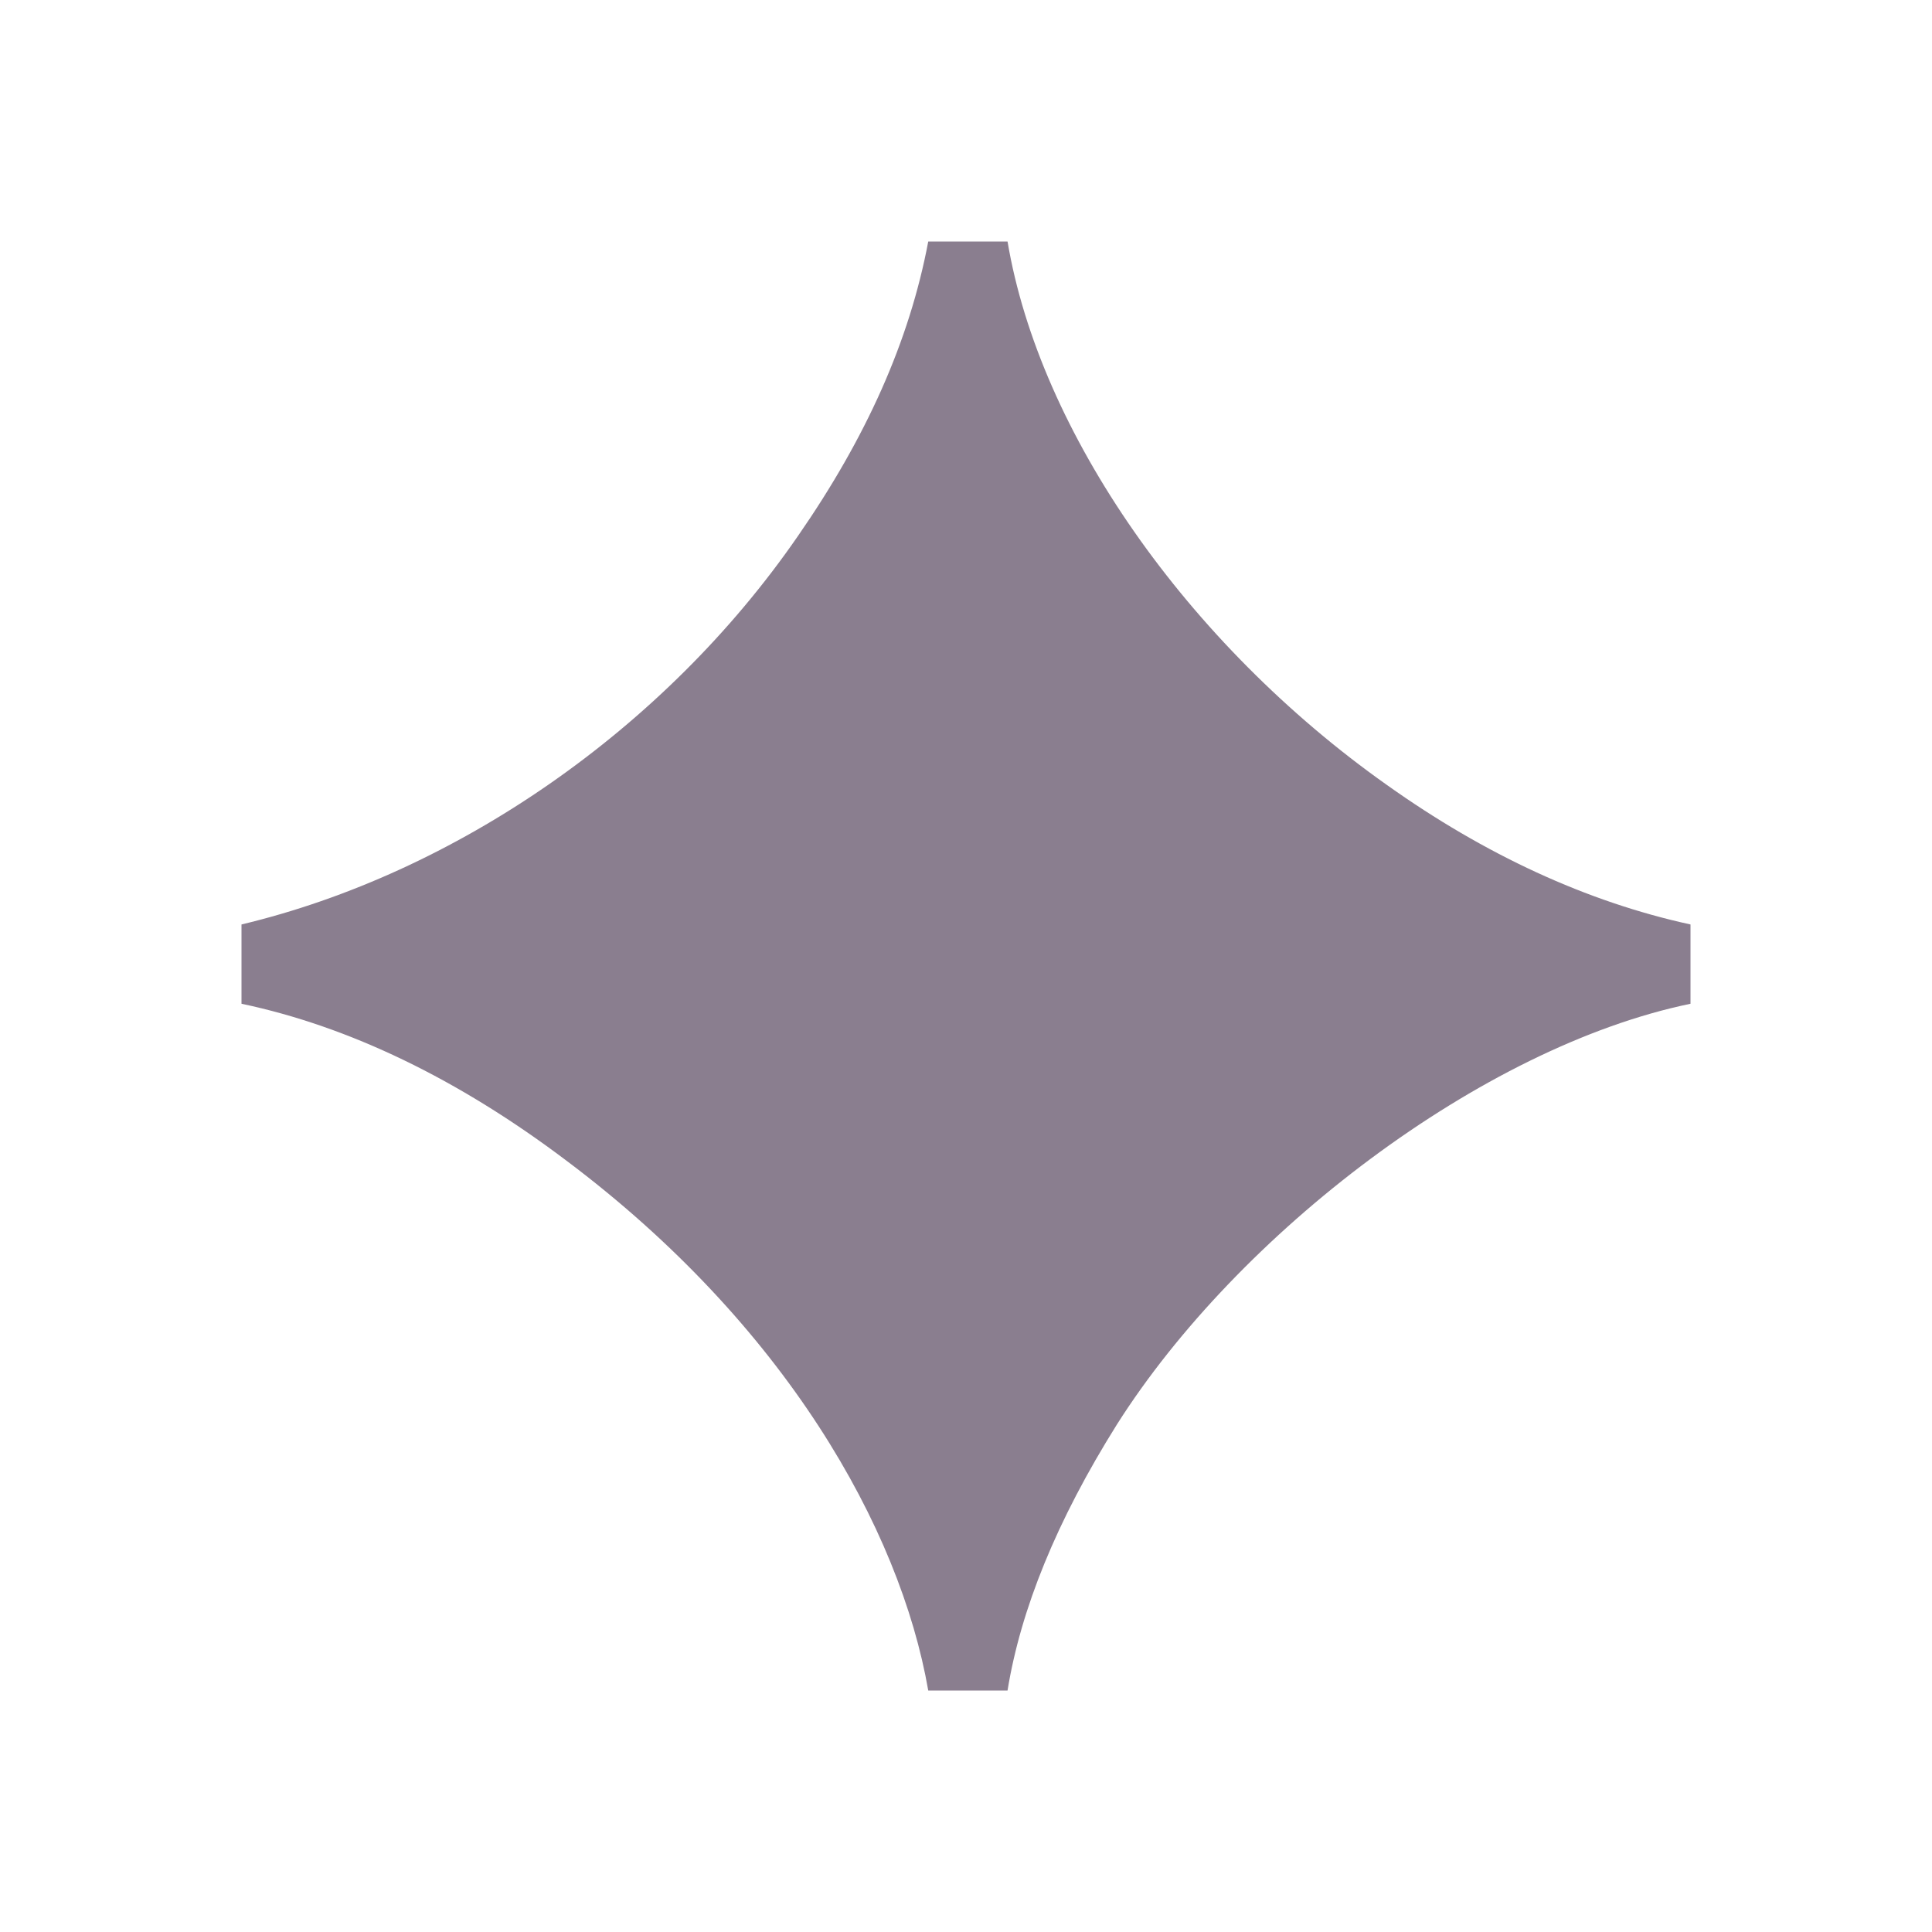 <svg width="24" height="24" viewBox="0 0 24 24" fill="none" xmlns="http://www.w3.org/2000/svg">
<g id="icon/star">
<path id="&#226;&#156;&#166;" d="M11.531 21C11.18 18.984 9.75 16.453 7.031 14.414C5.695 13.406 4.336 12.75 3 12.469V11.484C5.648 10.852 8.25 9.07 9.914 6.656C10.758 5.438 11.297 4.242 11.531 3H12.516C12.914 5.367 14.742 7.992 17.227 9.75C18.445 10.617 19.711 11.203 21 11.484V12.469C18.398 13.008 15.375 15.328 13.875 17.695C13.125 18.891 12.68 19.992 12.516 21H11.531Z" fill="#8A7E8F"/>
</g>
</svg>
